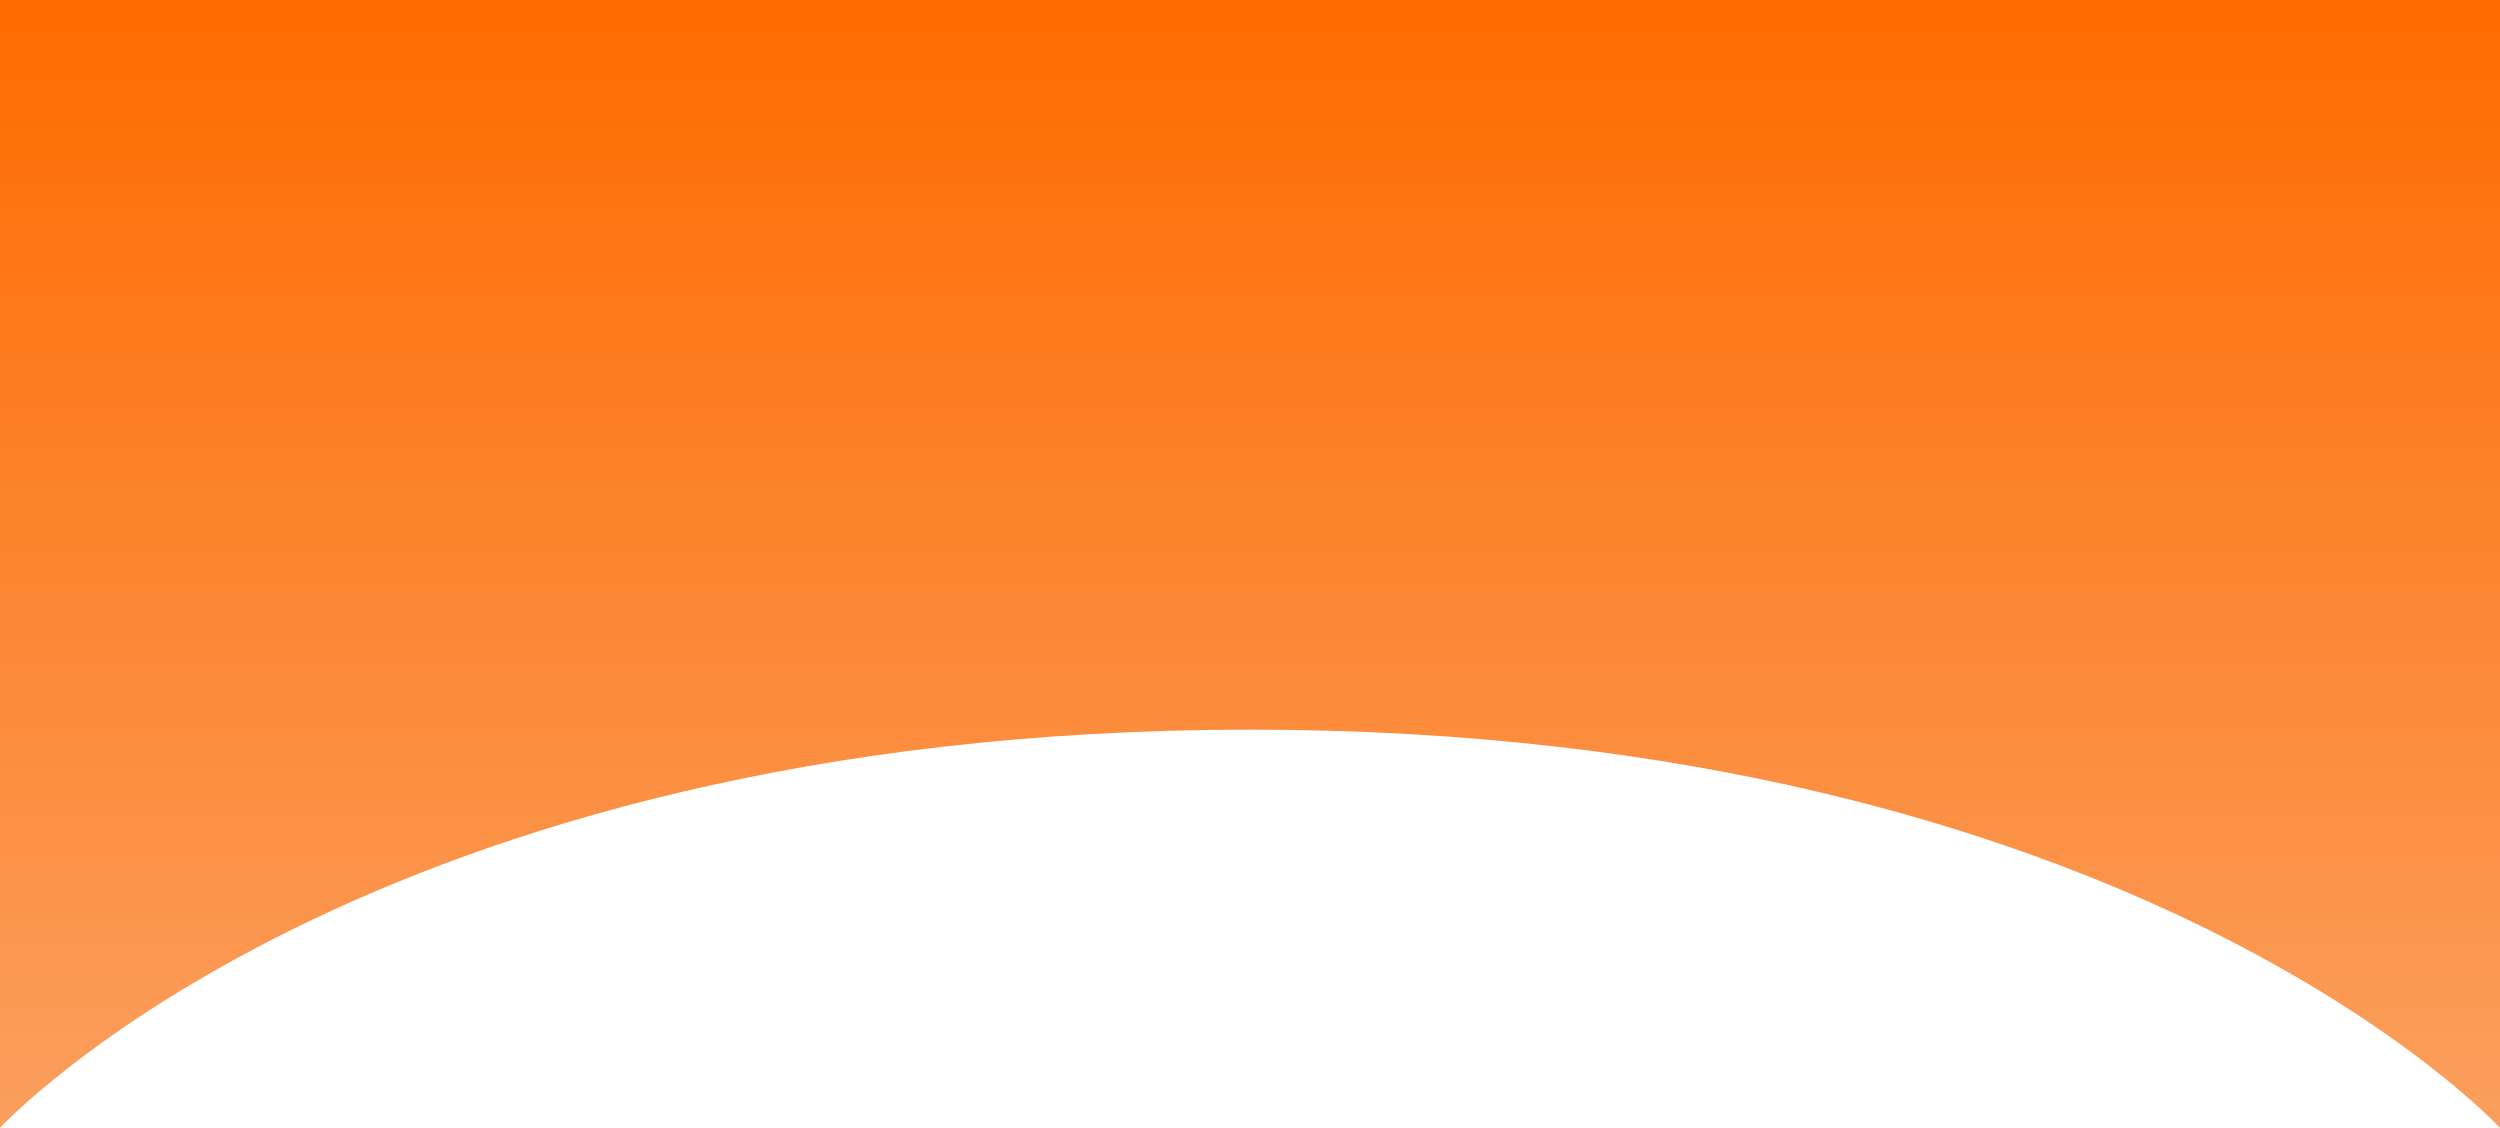 <svg width="430" height="194" viewBox="0 0 430 194" fill="none" xmlns="http://www.w3.org/2000/svg">
    <path d="M0 0H430V194C430 194 367 125.5 215 125.5C63 125.5 0 194 0 194V0Z" fill="url(#paint0_linear_426_2917)" />
    <defs>
        <linearGradient id="paint0_linear_426_2917" x1="215" y1="0" x2="215" y2="194" gradientUnits="userSpaceOnUse">
            <stop stop-color="#FF6B00" />
            <stop offset="1" stop-color="#FA9F5E" />
        </linearGradient>
    </defs>
</svg>